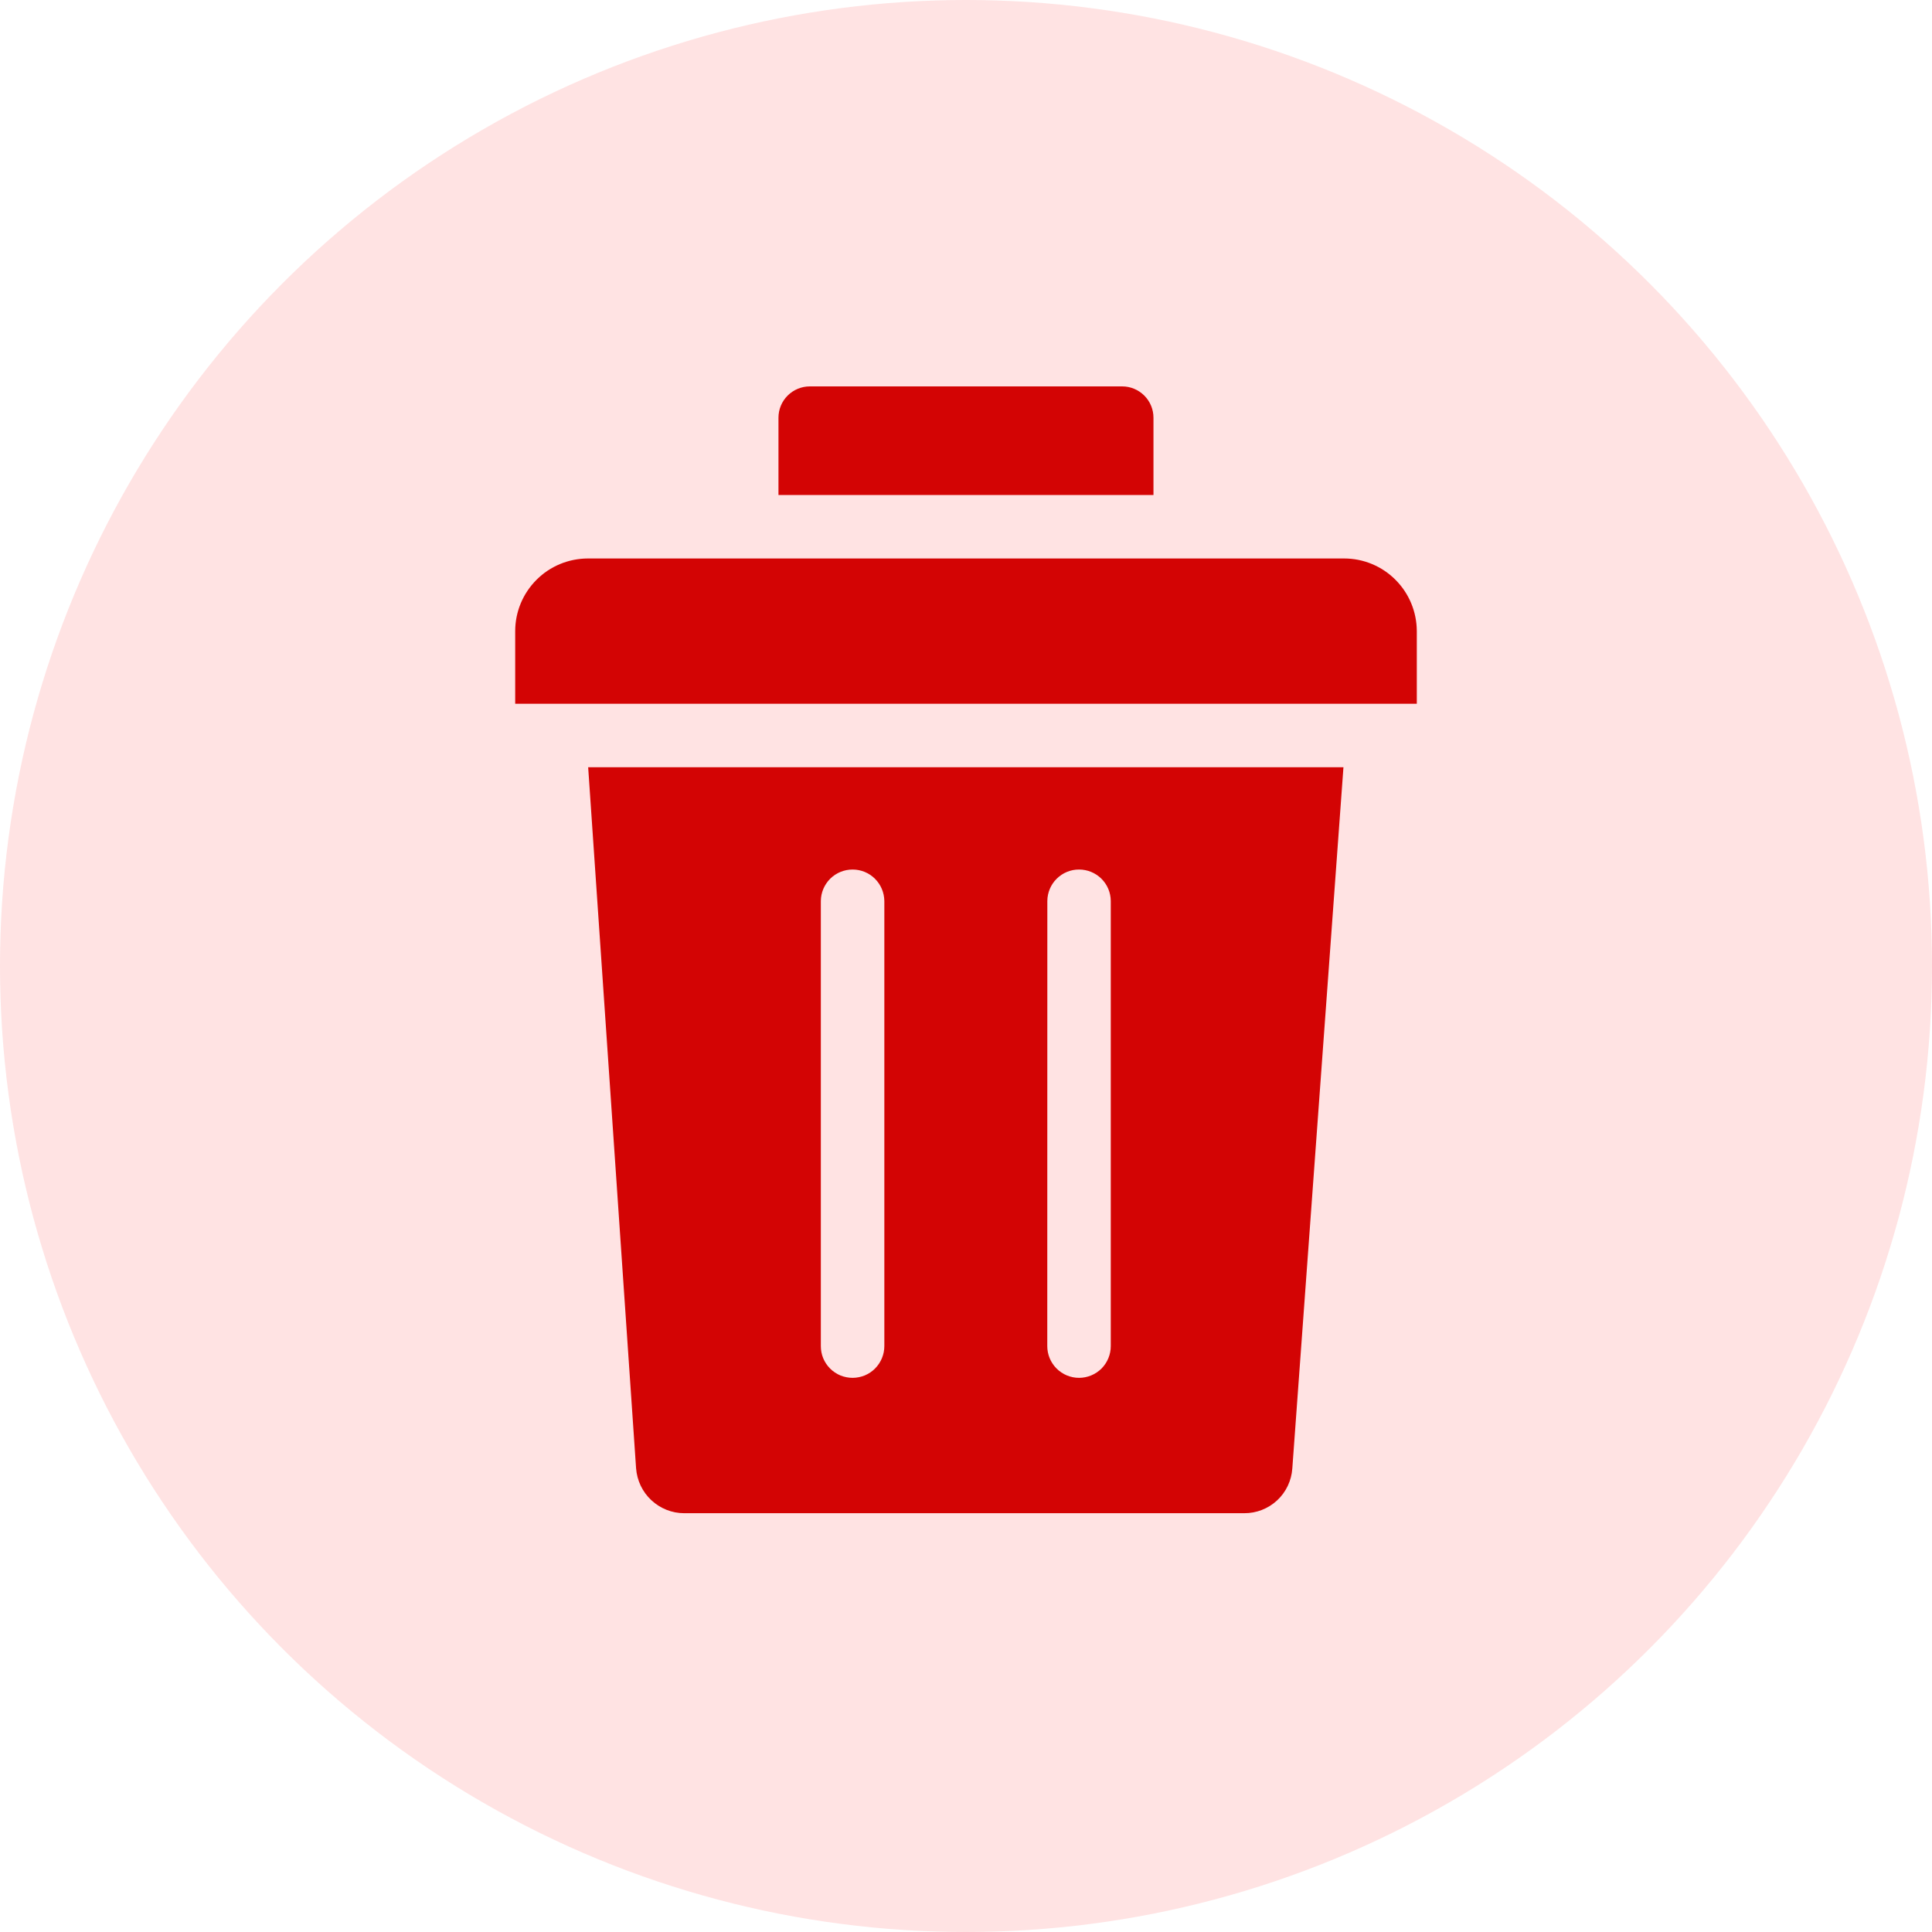 <svg width="30" height="30" viewBox="0 0 30 30" fill="none" xmlns="http://www.w3.org/2000/svg">
<circle cx="15" cy="15" r="15" fill="#FFE3E3"/>
<path fill-rule="evenodd" clip-rule="evenodd" d="M12.088 6.486C12.088 6.357 12.139 6.234 12.23 6.143C12.321 6.052 12.445 6 12.574 6L17.426 6C17.555 6 17.678 6.052 17.769 6.143C17.86 6.234 17.911 6.357 17.911 6.486V7.686H12.088V6.486ZM20.067 22.802C20.054 22.992 19.97 23.169 19.831 23.298C19.692 23.427 19.509 23.498 19.32 23.497H10.624C10.434 23.497 10.252 23.424 10.114 23.295C9.975 23.166 9.891 22.988 9.877 22.799L9.133 11.914H20.861L20.067 22.802L20.067 22.802ZM22 10.928H8V9.8C8 9.501 8.119 9.215 8.331 9.003C8.542 8.791 8.829 8.673 9.128 8.672L20.872 8.672C21.171 8.672 21.458 8.791 21.669 9.003C21.881 9.215 21.999 9.501 22 9.8V10.928L22 10.928ZM12.746 20.902C12.746 20.967 12.758 21.031 12.783 21.091C12.808 21.151 12.844 21.205 12.89 21.251C12.936 21.297 12.99 21.333 13.05 21.358C13.11 21.382 13.174 21.395 13.239 21.395C13.303 21.395 13.367 21.382 13.427 21.358C13.487 21.333 13.541 21.297 13.587 21.251C13.633 21.205 13.669 21.151 13.694 21.091C13.719 21.031 13.732 20.967 13.732 20.902V13.99C13.73 13.86 13.678 13.736 13.586 13.645C13.494 13.553 13.369 13.502 13.239 13.502C13.109 13.502 12.984 13.553 12.892 13.644C12.8 13.736 12.747 13.86 12.746 13.99V20.902H12.746ZM16.262 20.902C16.262 21.033 16.314 21.158 16.407 21.251C16.499 21.343 16.625 21.395 16.755 21.395C16.886 21.395 17.011 21.343 17.104 21.251C17.196 21.158 17.248 21.033 17.248 20.902V13.99C17.247 13.86 17.195 13.736 17.103 13.645C17.01 13.553 16.886 13.502 16.756 13.502C16.626 13.501 16.501 13.553 16.409 13.644C16.316 13.736 16.264 13.86 16.263 13.99L16.262 20.902Z" fill="#D30404"/>
</svg>

